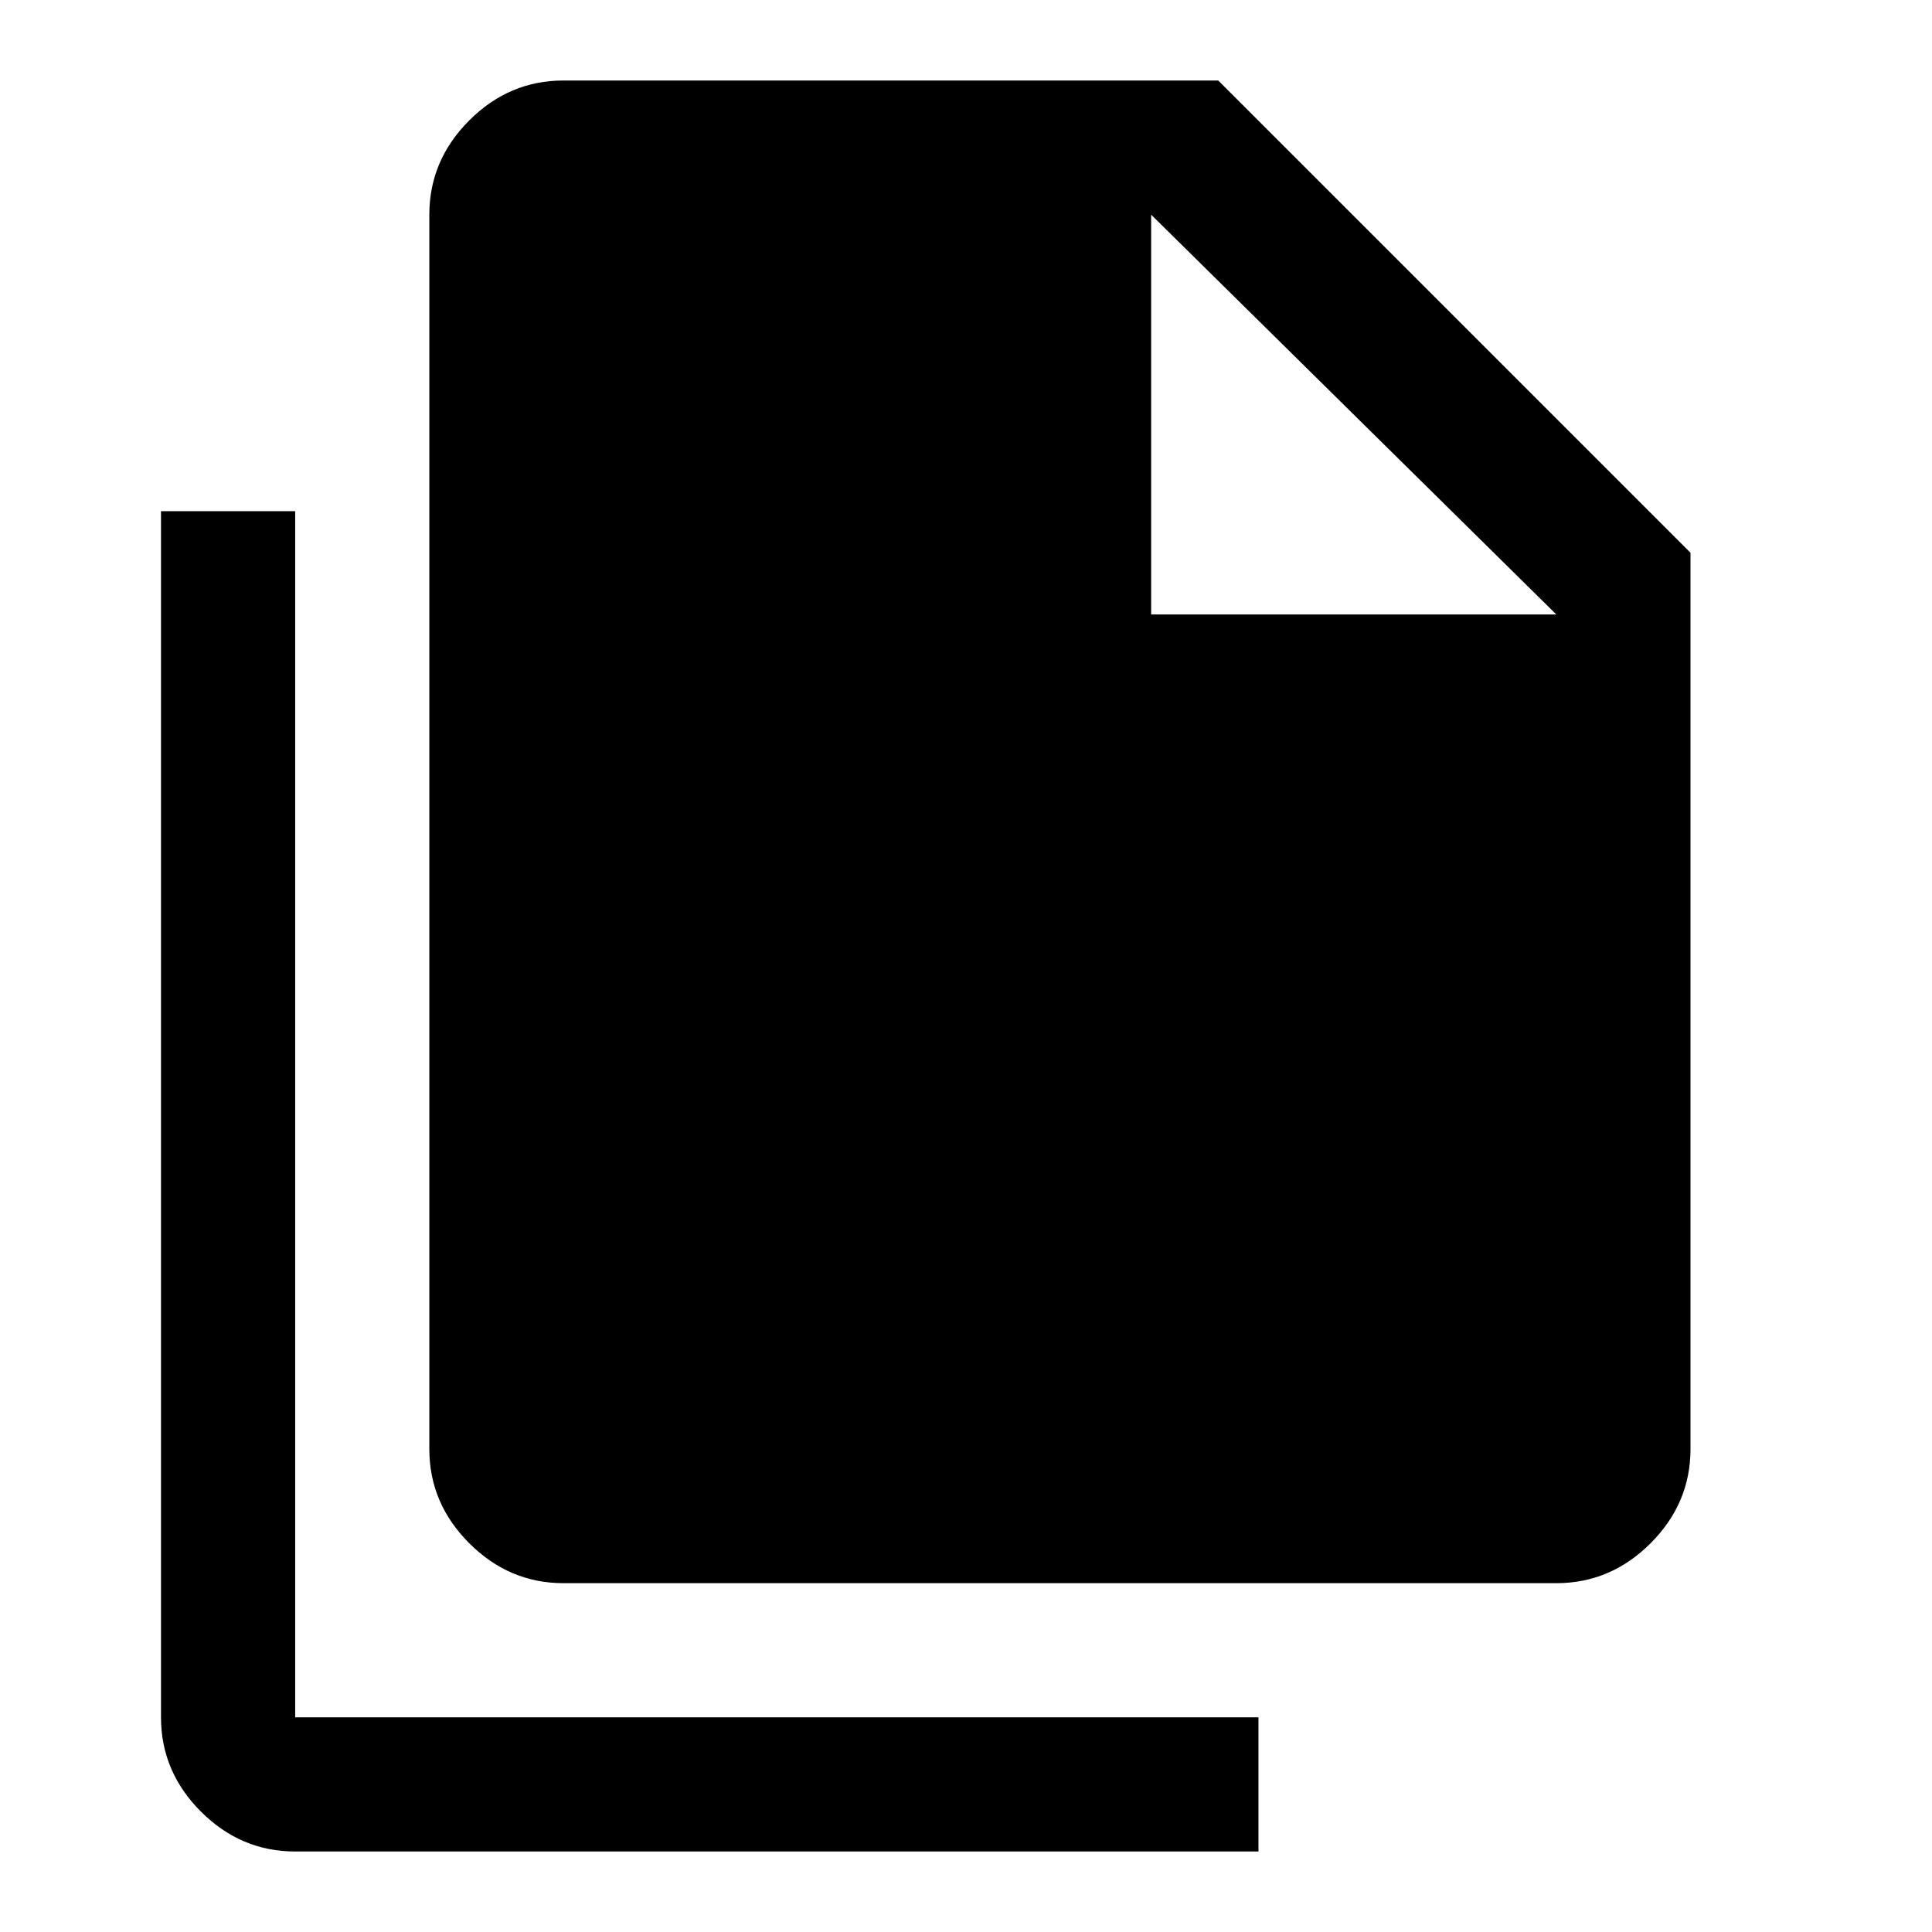 <svg xmlns="http://www.w3.org/2000/svg" height="40" viewBox="0 -960 960 960" width="40"><path d="M146.67-40q-27 0-46.84-19.83Q80-79.67 80-106.67V-706h66.67v599.33h478.66V-40H146.67ZM280-173.33q-27 0-46.83-19.84Q213.33-213 213.33-240v-613.33q0-27 19.84-46.84Q253-920 280-920h325.33L840-685.33V-240q0 27-19.83 46.83-19.84 19.84-46.84 19.84H280Zm292-481.34h201.33L572-853.33v198.66Z"/></svg>